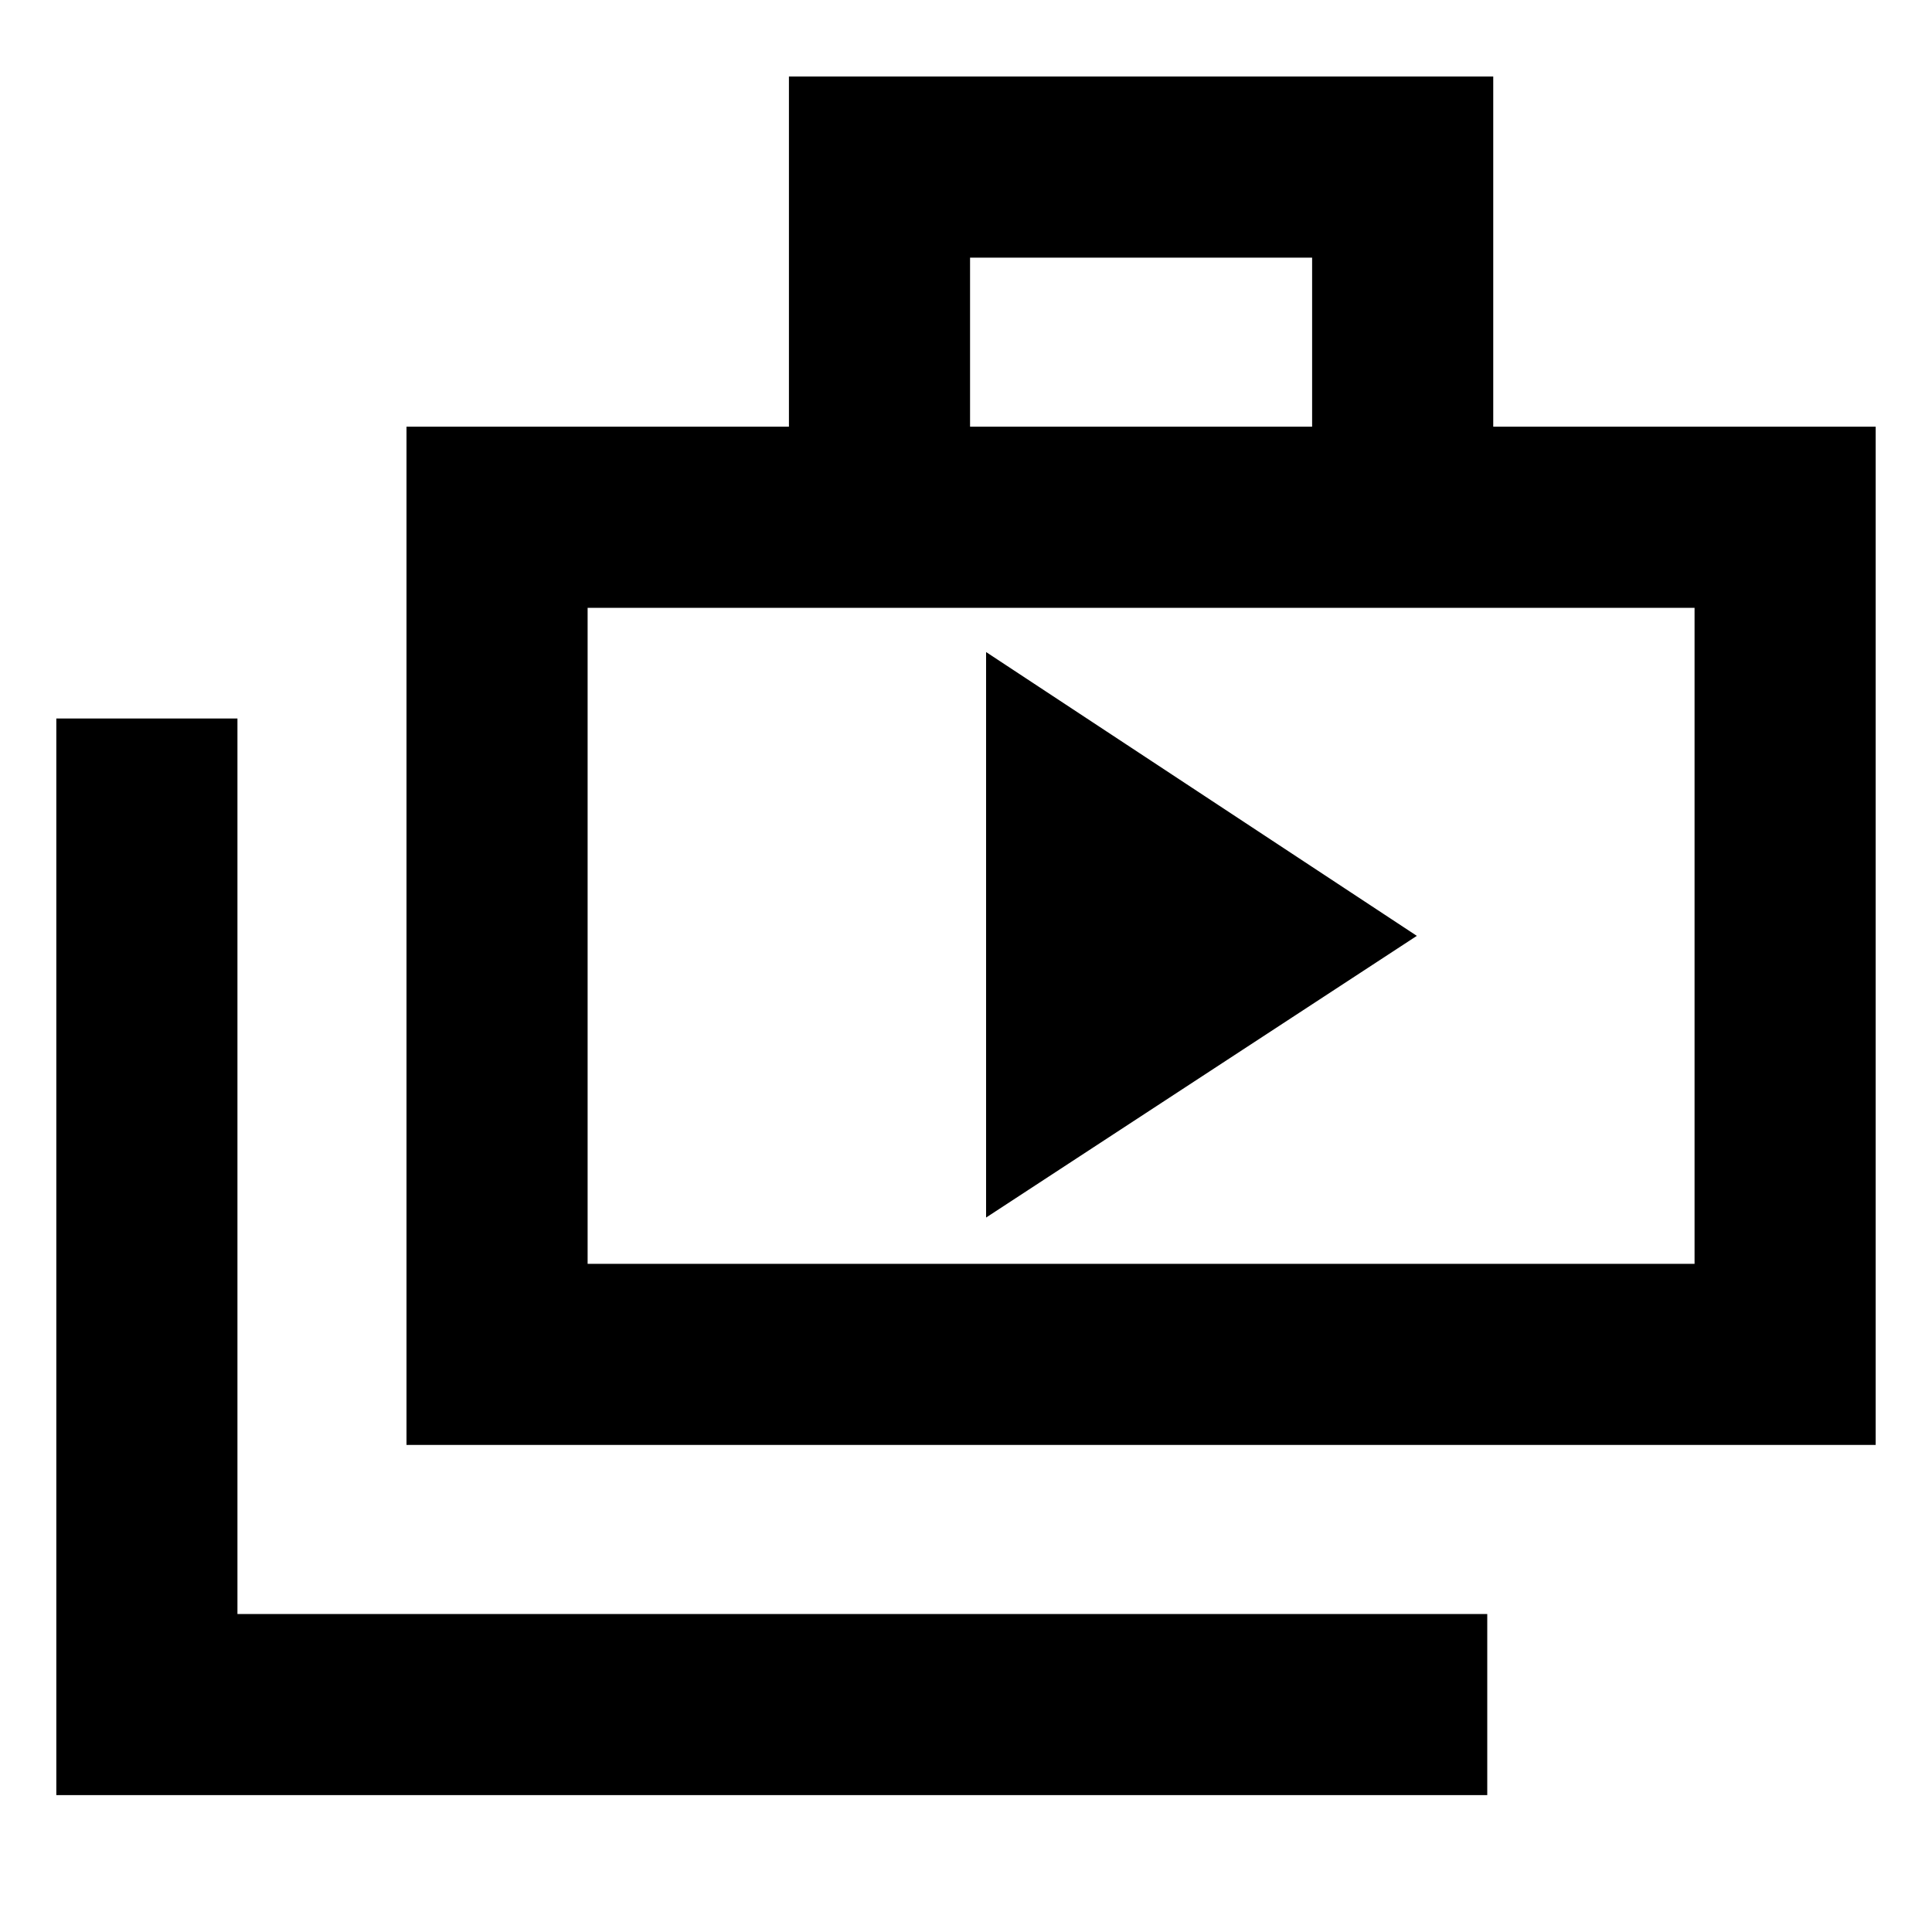 <svg xmlns="http://www.w3.org/2000/svg" height="20" width="20"><path d="m10.208 12.604 4.459-2.916-4.459-2.938ZM.583 18.583V7.438h1.875v9.27h12.938v1.875Zm3.625-3.625V4.417h3.959V.792h7.291v3.625h3.959v10.541Zm5.834-10.541h3.541v-1.75h-3.541Zm-3.959 8.666h11.459V6.292H6.083Zm0-6.791v6.791Z"/></svg>